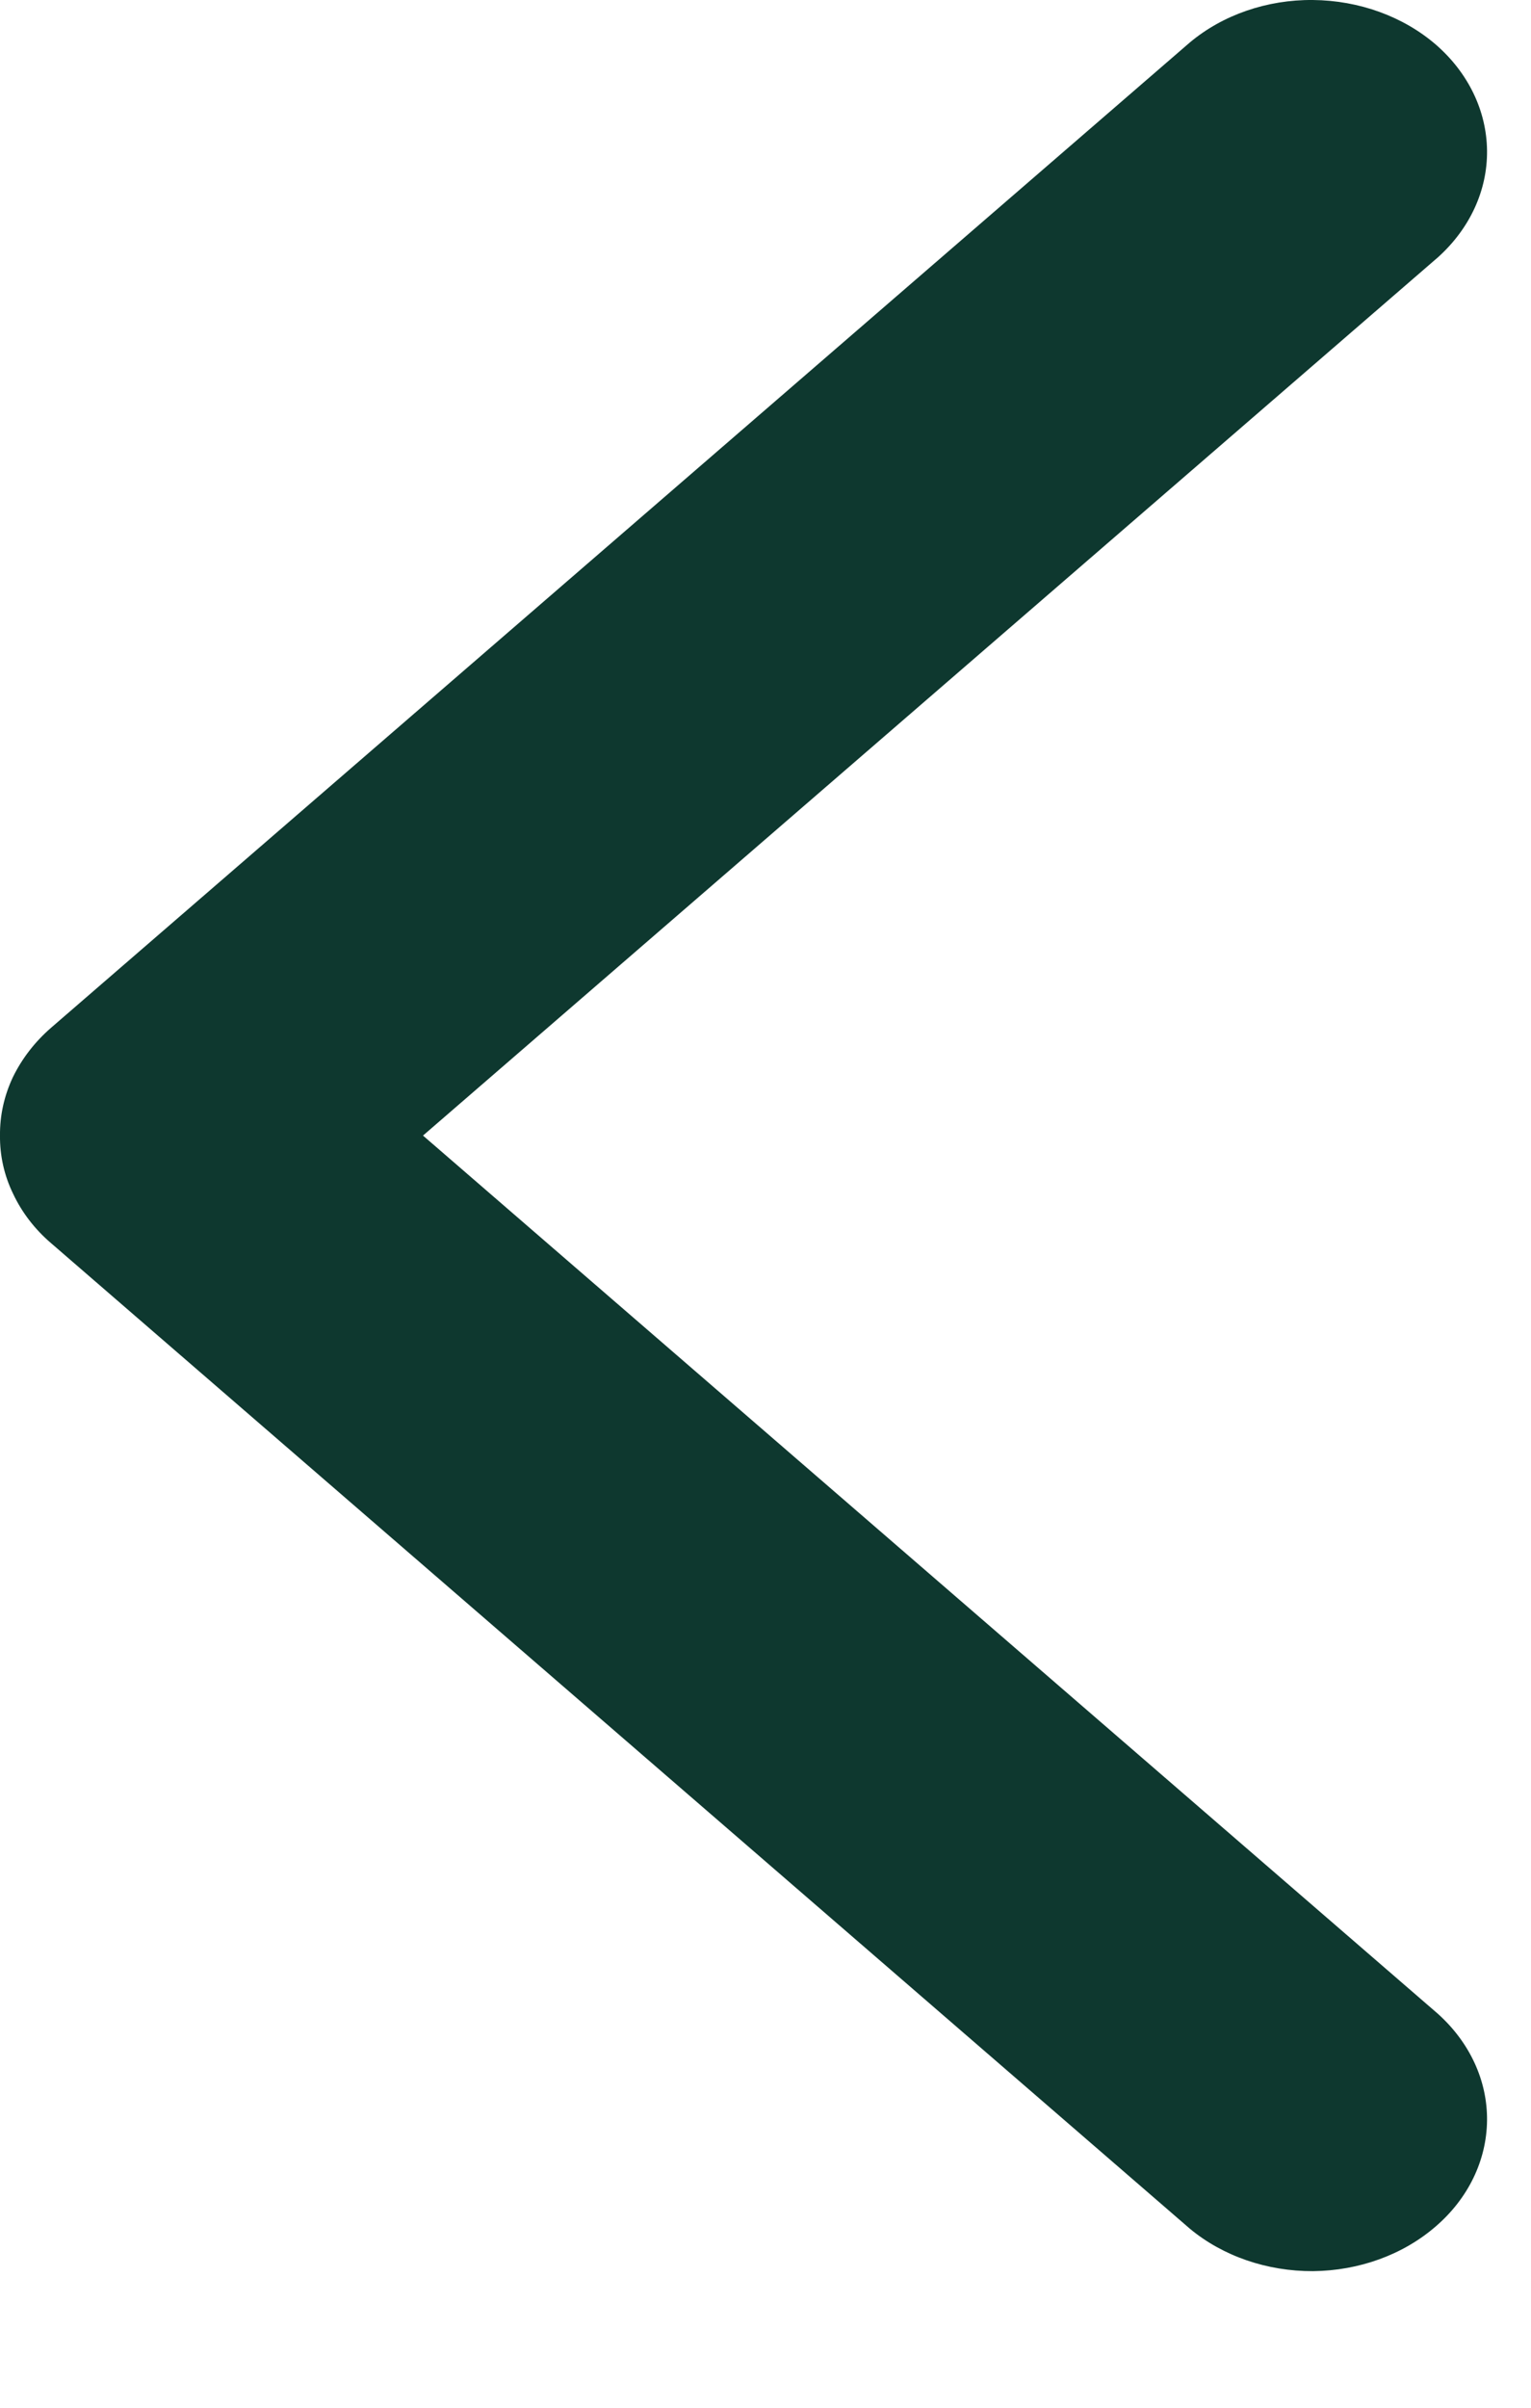 <svg width="7" height="11" viewBox="0 0 7 11" fill="none" xmlns="http://www.w3.org/2000/svg">
<path d="M6.574 9.2L1.934 5.188L6.574 1.176C6.72 1.045 6.801 0.87 6.799 0.688C6.797 0.506 6.713 0.332 6.564 0.203C6.415 0.075 6.214 0.002 6.003 2.61999e-05C5.793 -0.002 5.59 0.068 5.439 0.195L0.234 4.695C0.159 4.76 0.1 4.837 0.059 4.921C0.019 5.006 -0.001 5.096 -0 5.188C-0.001 5.279 0.019 5.37 0.06 5.454C0.1 5.539 0.159 5.616 0.234 5.68L5.439 10.181C5.59 10.307 5.793 10.377 6.003 10.376C6.214 10.374 6.415 10.301 6.564 10.172C6.713 10.044 6.797 9.87 6.799 9.688C6.801 9.506 6.72 9.331 6.574 9.2Z" fill="#0E382F"/>
</svg>
